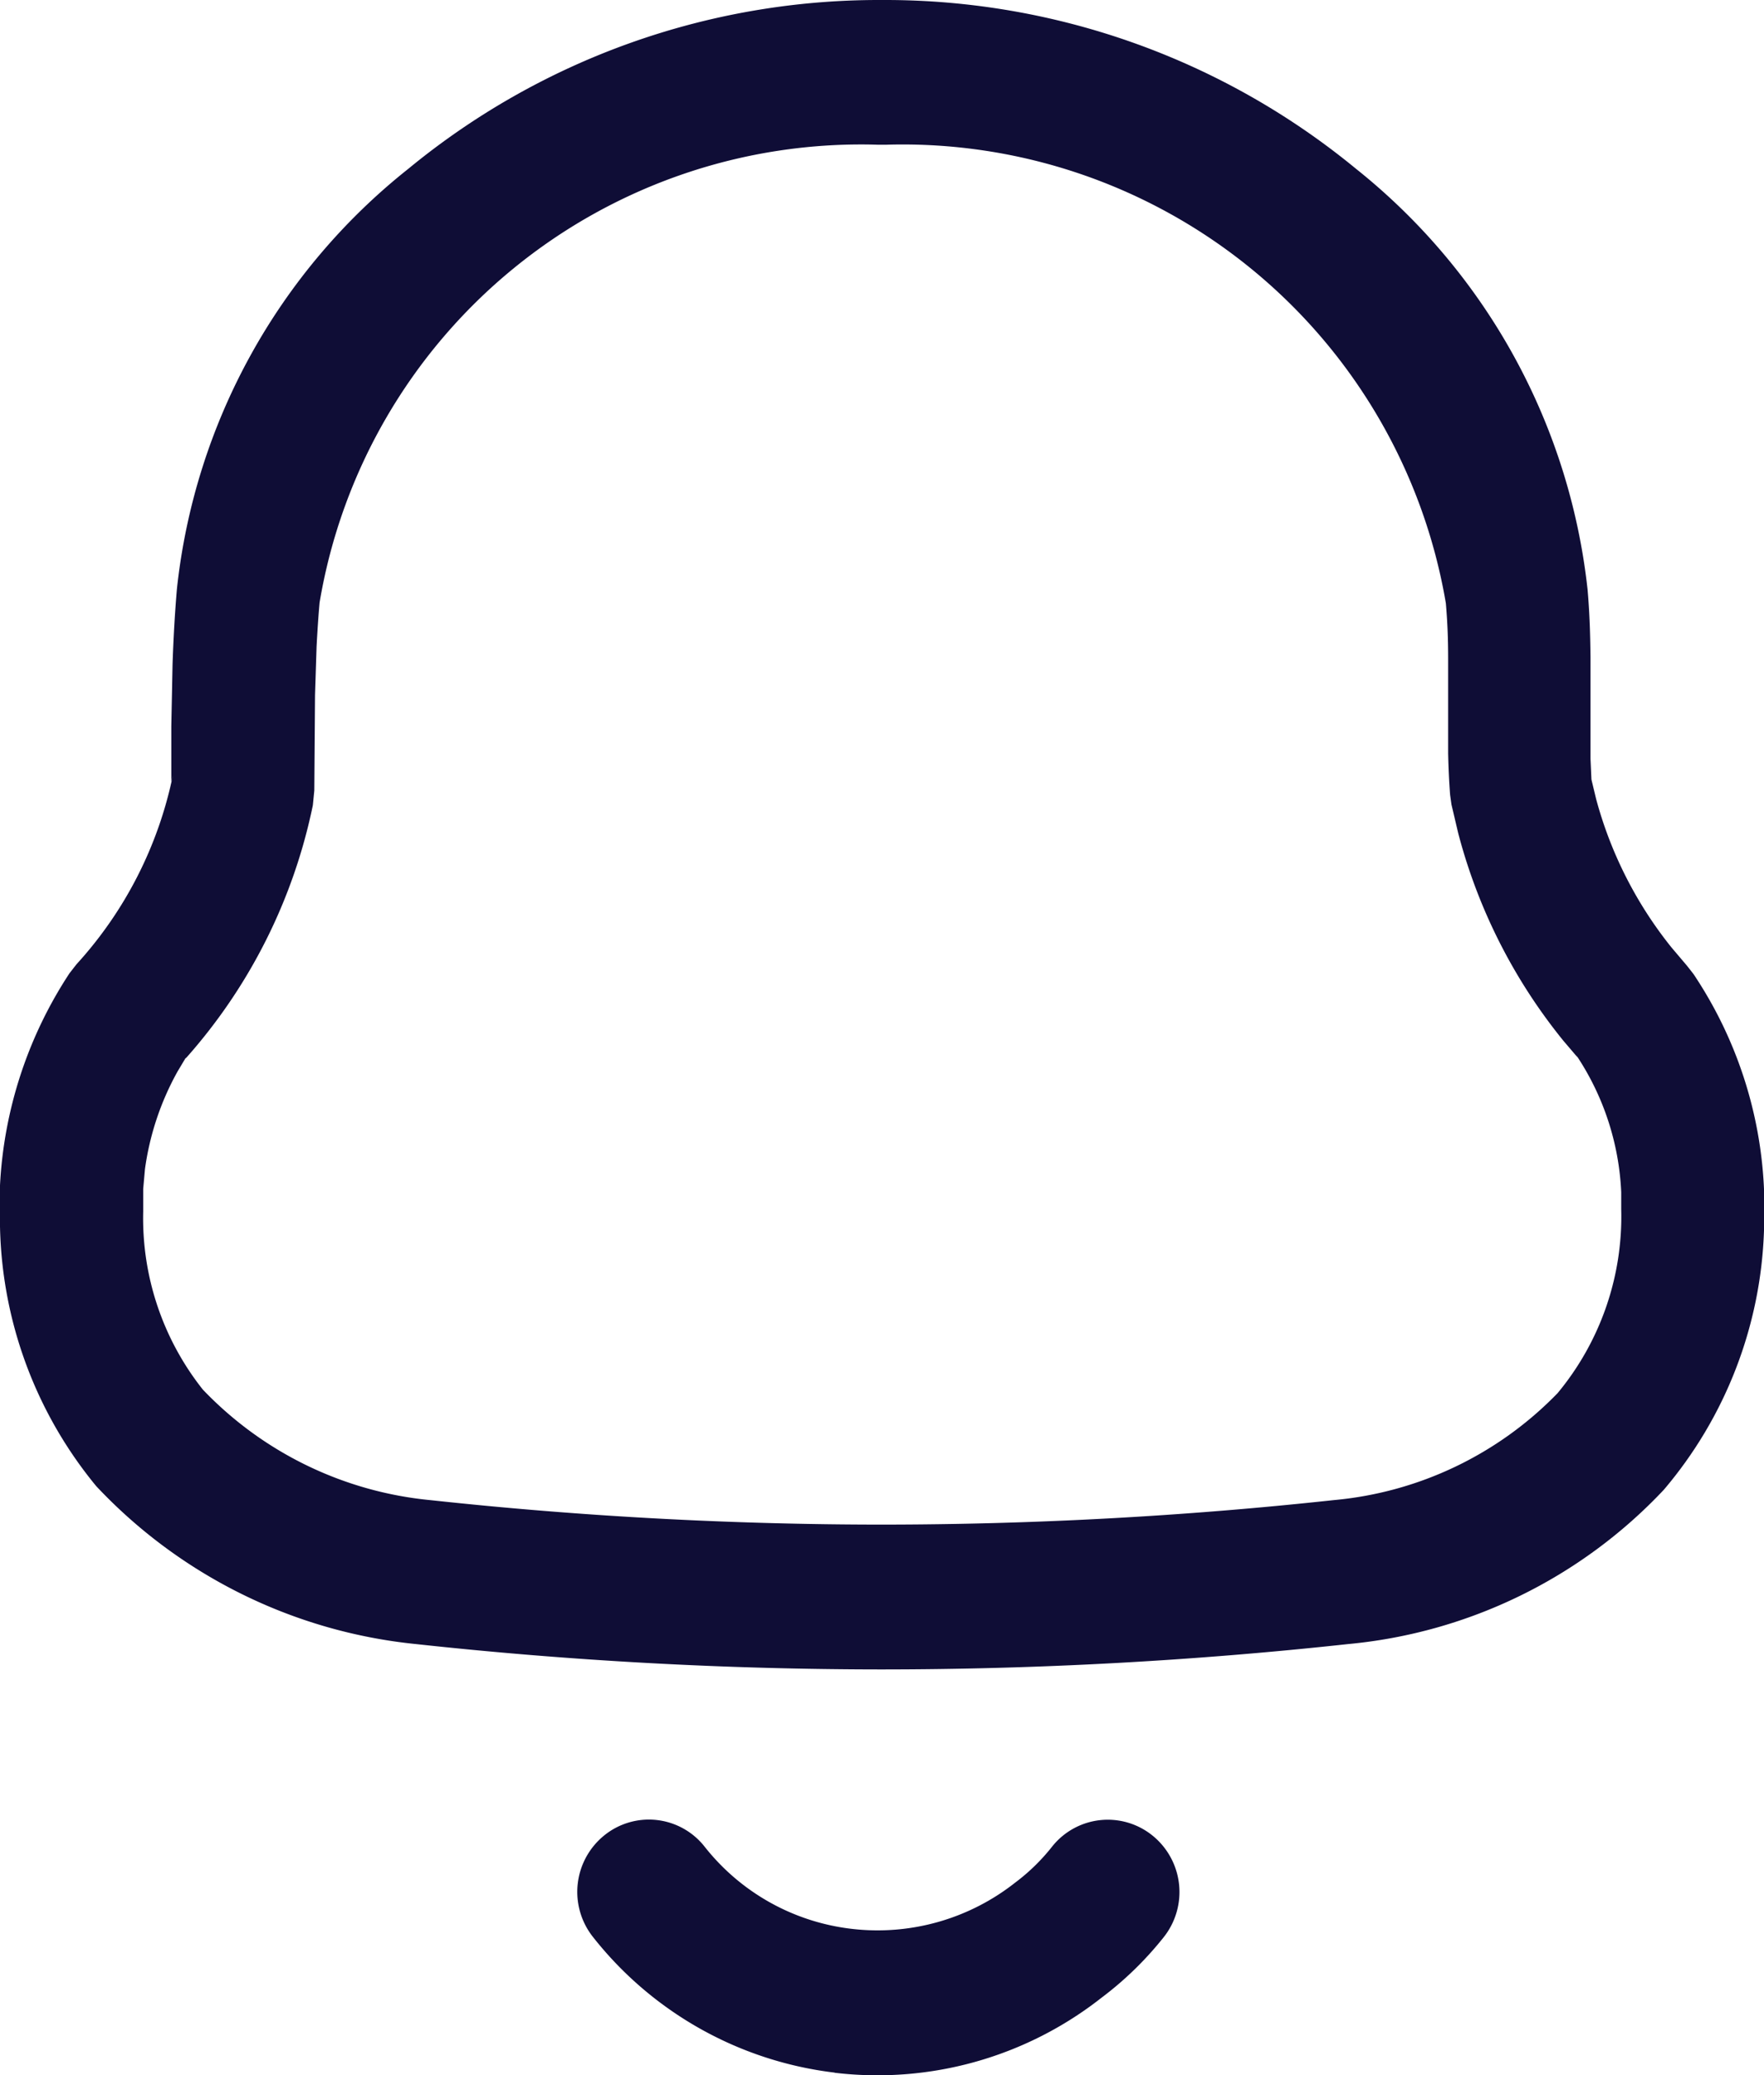 <svg xmlns="http://www.w3.org/2000/svg" width="17" height="20" viewBox="0 0 17 20"><defs><style>.a{fill:#0f0d36;}</style></defs><g transform="translate(0)"><path class="a" d="M8.045,19.976a3.493,3.493,0,0,1-2.33-1.307.7.7,0,0,1,.109-.98.683.683,0,0,1,.968.111,2.115,2.115,0,0,0,1.414.79,2.14,2.14,0,0,0,1.577-.445,1.911,1.911,0,0,0,.356-.347.685.685,0,0,1,.969-.106.7.7,0,0,1,.105.981,3.29,3.29,0,0,1-.6.583,3.492,3.492,0,0,1-2.571.721ZM4.013,15.846A4.9,4.9,0,0,1,.927,14.323,4.06,4.06,0,0,1,0,11.662v-.238A4.1,4.1,0,0,1,.67,9.38l.067-.086a3.858,3.858,0,0,0,.929-1.821l-.015.061,0-.535.012-.6c.009-.262.023-.5.042-.723A5.981,5.981,0,0,1,3.935,1.627,7.13,7.13,0,0,1,8.465,0h.072a7.138,7.138,0,0,1,4.53,1.626A6.022,6.022,0,0,1,15.3,5.685c.017.2.025.379.028.647v.673c0,.11,0,.208,0,.308l.009.2.045.187a3.9,3.9,0,0,0,.726,1.431l.15.177.062.079A4.042,4.042,0,0,1,17,11.459v.4a4.063,4.063,0,0,1-.966,2.5,4.786,4.786,0,0,1-3.047,1.487,41.635,41.635,0,0,1-4.493.244A41.6,41.6,0,0,1,4.013,15.846ZM1.787,10.2h0l-.077.129a2.684,2.684,0,0,0-.313.939l-.017.191v.219a2.657,2.657,0,0,0,.575,1.715,3.493,3.493,0,0,0,2.2,1.066,40.451,40.451,0,0,0,4.342.235,40.537,40.537,0,0,0,4.357-.236,3.434,3.434,0,0,0,2.157-1.031,2.666,2.666,0,0,0,.613-1.774V11.49a2.583,2.583,0,0,0-.435-1.323l.015.025-.138-.162a5.3,5.3,0,0,1-1.013-2l-.065-.276-.013-.093c-.011-.147-.016-.266-.019-.4l0-.9c0-.228-.008-.382-.022-.547A5.31,5.31,0,0,0,8.536,1.395H8.465A5.291,5.291,0,0,0,3.08,5.807c-.011.122-.02.256-.029.422L3.036,6.7l-.007.919-.014.142a5.26,5.26,0,0,1-1.22,2.434h0Z"/></g></svg>